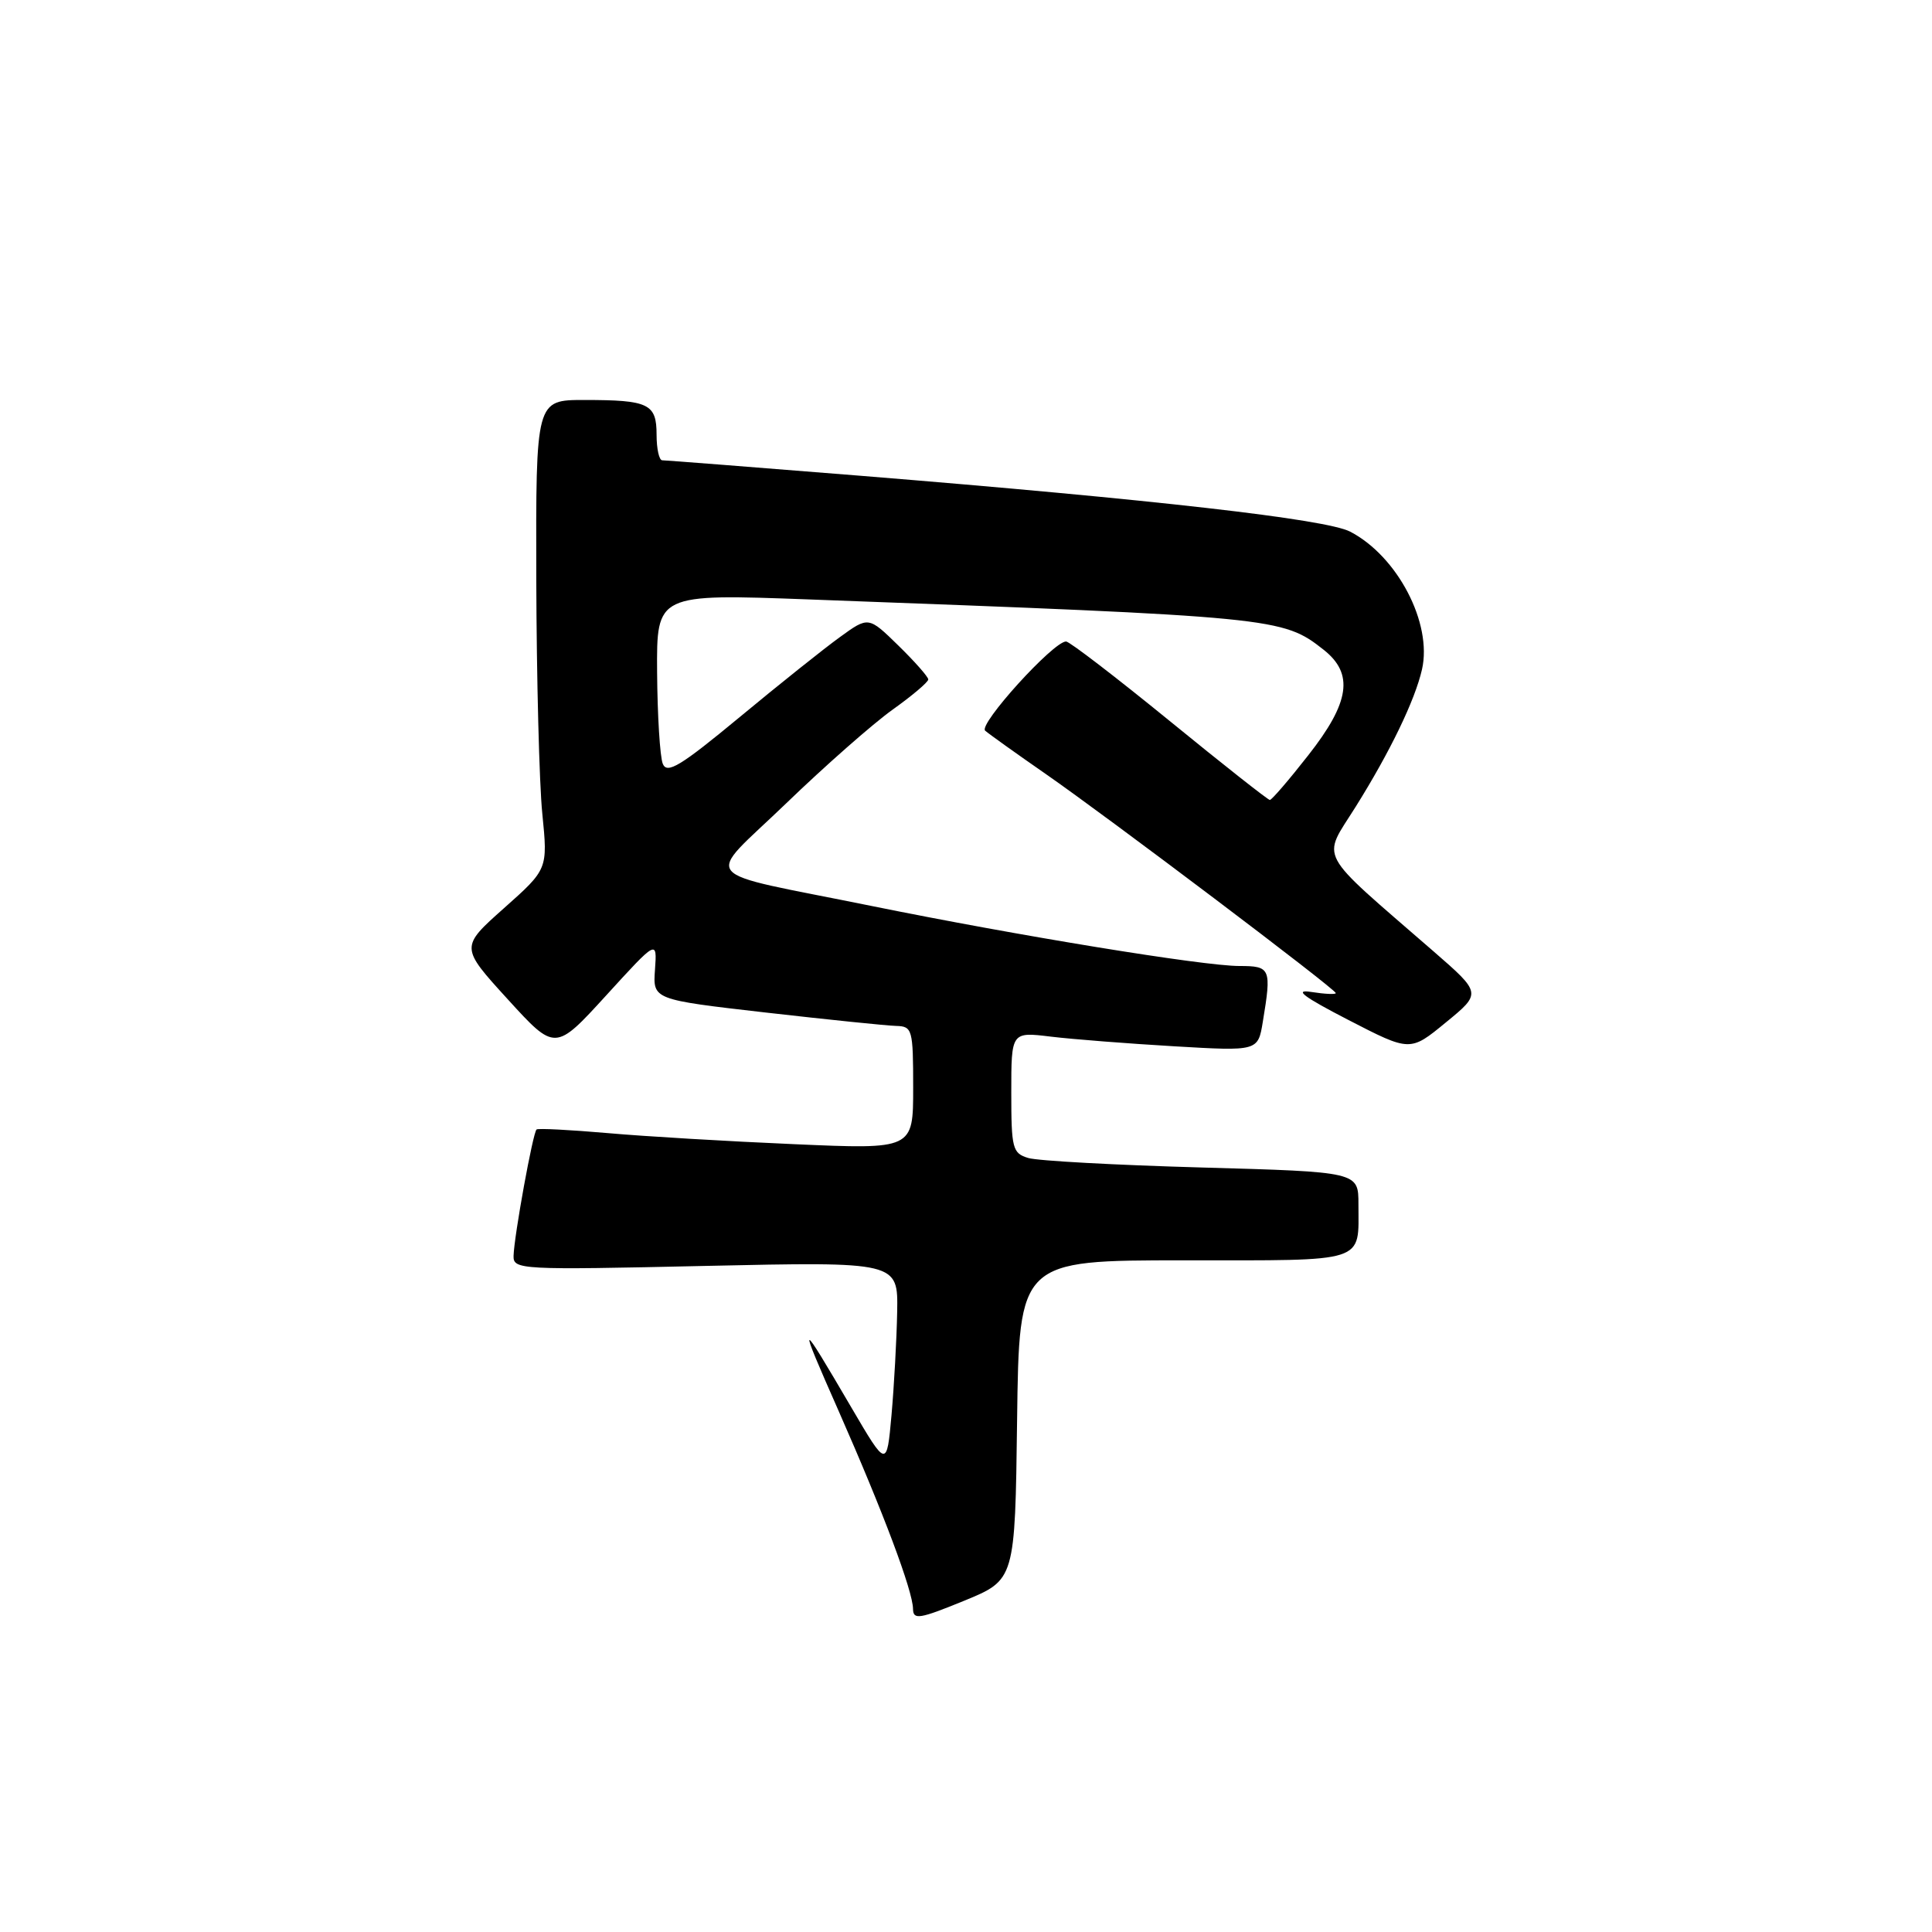 <?xml version="1.0" encoding="UTF-8" standalone="no"?>
<!DOCTYPE svg PUBLIC "-//W3C//DTD SVG 1.1//EN" "http://www.w3.org/Graphics/SVG/1.1/DTD/svg11.dtd" >
<svg xmlns="http://www.w3.org/2000/svg" xmlns:xlink="http://www.w3.org/1999/xlink" version="1.1" viewBox="0 0 256 256">
 <g >
 <path fill="currentColor"
d=" M 134.77 188.17 C 135.04 167.00 135.04 167.00 156.91 167.00 C 181.36 167.00 180.00 167.44 180.00 159.56 C 180.00 155.28 180.00 155.28 159.25 154.70 C 147.84 154.38 137.49 153.82 136.25 153.44 C 134.16 152.81 134.00 152.20 134.00 144.74 C 134.00 136.72 134.00 136.72 139.25 137.36 C 142.14 137.71 149.49 138.28 155.60 138.64 C 166.69 139.29 166.69 139.29 167.33 135.39 C 168.50 128.32 168.37 128.00 164.22 128.00 C 159.45 128.00 134.95 124.00 115.41 120.03 C 91.88 115.25 93.28 116.95 104.17 106.45 C 109.30 101.50 115.64 95.92 118.25 94.05 C 120.86 92.19 123.00 90.38 123.00 90.03 C 123.00 89.69 121.22 87.67 119.04 85.54 C 115.08 81.67 115.08 81.67 111.29 84.42 C 109.21 85.92 103.22 90.70 98.00 95.03 C 90.15 101.53 88.38 102.60 87.82 101.20 C 87.45 100.26 87.11 94.82 87.07 89.09 C 87.00 78.68 87.00 78.68 107.25 79.43 C 169.11 81.73 169.95 81.81 175.38 86.09 C 179.42 89.27 178.87 93.06 173.35 100.08 C 170.80 103.34 168.51 106.00 168.26 106.00 C 168.02 106.00 162.03 101.28 154.95 95.50 C 147.87 89.73 141.71 85.00 141.26 85.00 C 139.57 85.00 129.60 96.00 130.54 96.82 C 131.07 97.28 134.65 99.84 138.50 102.51 C 146.88 108.33 177.00 131.08 177.00 131.59 C 177.00 131.79 175.54 131.72 173.75 131.44 C 171.38 131.07 172.70 132.07 178.67 135.15 C 186.85 139.37 186.85 139.37 191.58 135.48 C 196.32 131.60 196.32 131.60 189.94 126.05 C 174.22 112.39 175.14 114.09 179.64 106.89 C 184.19 99.62 187.49 92.79 188.42 88.71 C 189.82 82.59 185.17 73.69 178.89 70.44 C 175.69 68.79 152.90 66.19 114.00 63.04 C 99.97 61.91 88.16 60.99 87.75 60.99 C 87.34 61.00 87.00 59.47 87.00 57.61 C 87.00 53.50 85.97 53.00 77.42 53.00 C 71.00 53.00 71.00 53.00 71.06 76.75 C 71.10 89.81 71.45 103.80 71.86 107.83 C 72.59 115.17 72.59 115.17 66.79 120.33 C 60.98 125.50 60.98 125.50 67.27 132.40 C 73.56 139.30 73.56 139.30 80.32 131.90 C 87.07 124.50 87.07 124.50 86.79 128.47 C 86.50 132.45 86.50 132.45 101.50 134.17 C 109.75 135.11 117.51 135.91 118.75 135.94 C 120.89 136.00 121.00 136.38 121.00 144.15 C 121.00 152.30 121.00 152.30 105.25 151.61 C 96.59 151.24 85.45 150.58 80.50 150.14 C 75.55 149.71 71.32 149.49 71.10 149.66 C 70.62 150.02 68.13 163.73 68.05 166.40 C 68.00 168.24 68.89 168.29 93.50 167.74 C 119.00 167.18 119.00 167.18 118.88 173.84 C 118.81 177.50 118.47 183.65 118.13 187.50 C 117.50 194.50 117.50 194.50 112.81 186.50 C 105.77 174.47 105.63 174.52 111.14 187.00 C 117.03 200.36 120.95 210.79 120.98 213.19 C 121.00 214.67 121.83 214.53 127.75 212.11 C 134.50 209.34 134.50 209.34 134.77 188.17 Z "/>
</g>
</svg>
